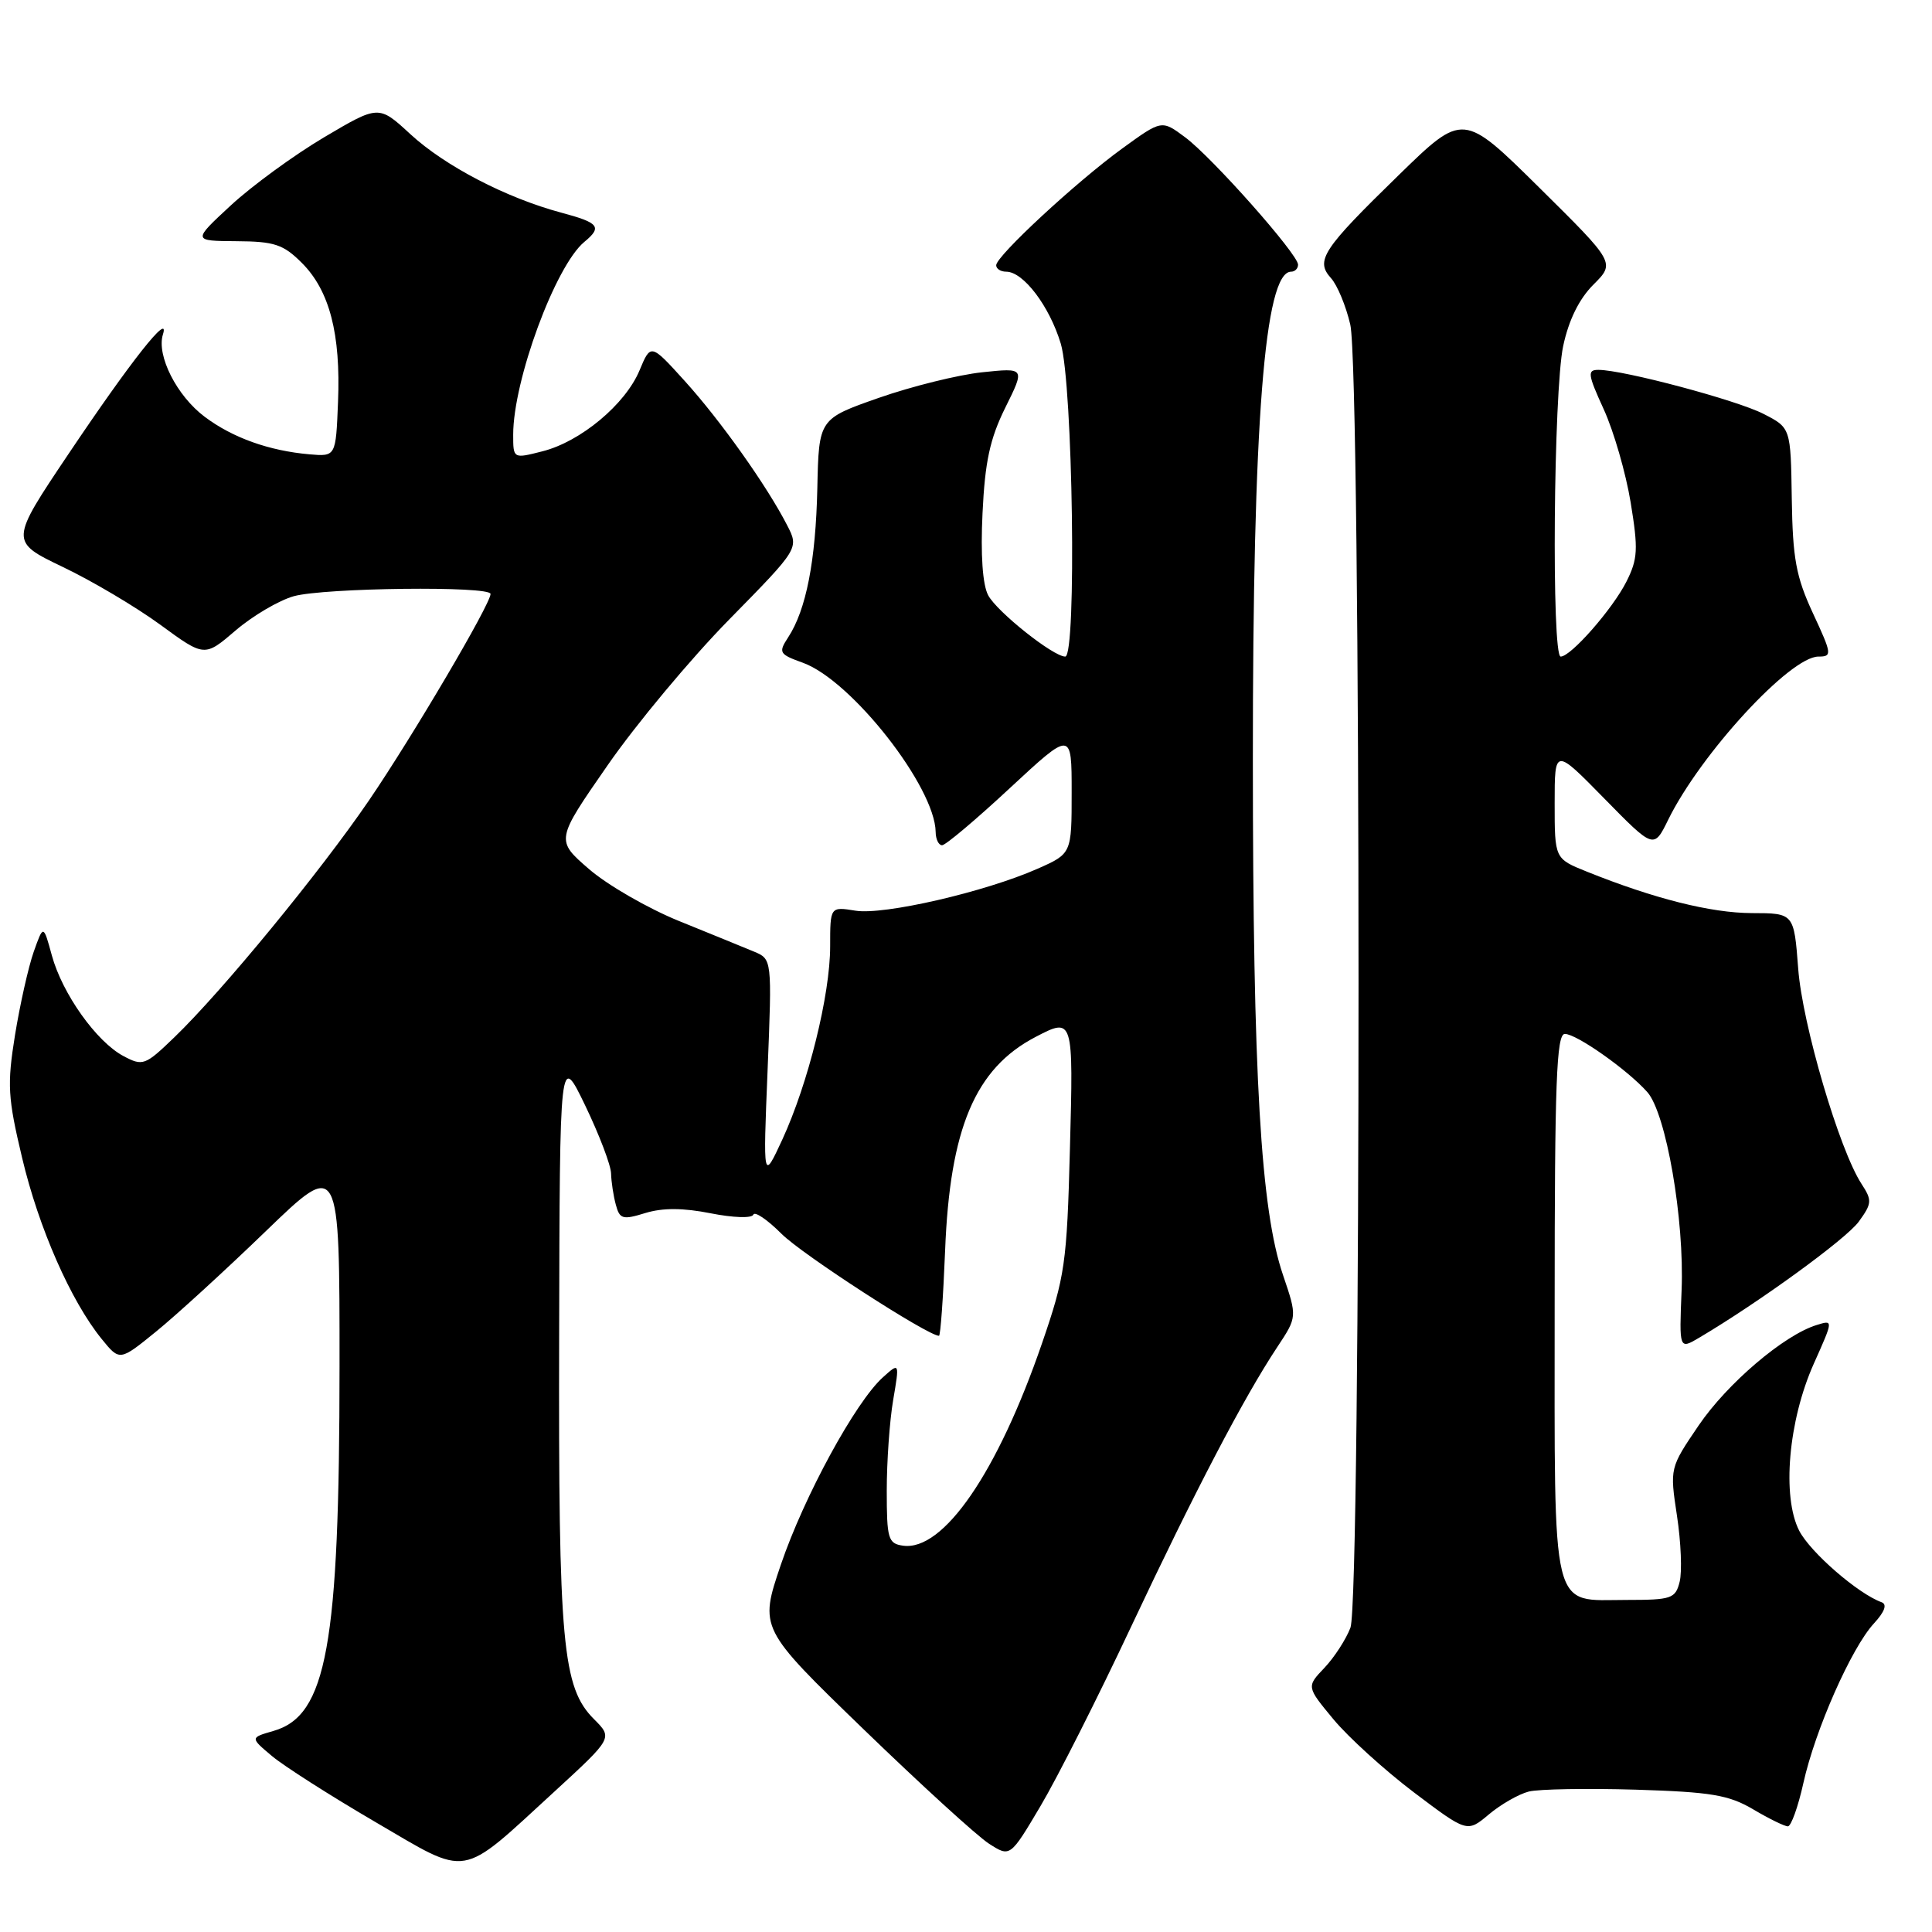 <?xml version="1.0" encoding="UTF-8" standalone="no"?>
<!DOCTYPE svg PUBLIC "-//W3C//DTD SVG 1.1//EN" "http://www.w3.org/Graphics/SVG/1.1/DTD/svg11.dtd" >
<svg xmlns="http://www.w3.org/2000/svg" xmlns:xlink="http://www.w3.org/1999/xlink" version="1.1" viewBox="0 0 256 256">
 <g >
 <path fill="currentColor"
d=" M 73.46 237.40 C 81.20 230.29 81.20 230.29 78.72 227.81 C 74.52 223.61 73.99 217.88 74.09 177.20 C 74.17 139.50 74.17 139.50 77.55 146.50 C 79.40 150.35 80.95 154.40 80.97 155.50 C 81.00 156.60 81.28 158.46 81.60 159.63 C 82.11 161.55 82.51 161.66 85.52 160.73 C 87.82 160.03 90.51 160.04 94.18 160.77 C 97.15 161.36 99.64 161.44 99.82 160.95 C 100.00 160.47 101.68 161.61 103.56 163.49 C 106.28 166.22 122.94 177.00 124.42 177.00 C 124.62 177.00 124.98 171.94 125.23 165.75 C 125.86 149.52 129.21 141.58 137.20 137.41 C 142.22 134.79 142.24 134.83 141.77 152.25 C 141.37 167.41 141.12 169.14 138.07 178.00 C 132.19 195.10 125.00 205.57 119.65 204.81 C 117.68 204.53 117.50 203.90 117.50 197.50 C 117.50 193.65 117.88 188.25 118.35 185.51 C 119.20 180.51 119.20 180.51 116.98 182.51 C 113.35 185.78 106.54 198.29 103.47 207.32 C 100.61 215.76 100.61 215.76 114.42 229.13 C 122.02 236.48 129.50 243.31 131.05 244.30 C 133.85 246.10 133.85 246.10 137.88 239.30 C 140.10 235.56 145.51 224.85 149.90 215.50 C 158.30 197.65 164.80 185.20 169.24 178.50 C 171.89 174.50 171.89 174.50 170.01 168.96 C 167.05 160.30 166.02 142.66 166.01 100.71 C 166.00 55.93 167.56 36.00 171.08 36.00 C 171.58 36.00 172.00 35.58 172.00 35.07 C 172.00 33.69 160.57 20.80 157.01 18.17 C 153.93 15.88 153.93 15.88 148.71 19.67 C 142.62 24.09 132.00 33.93 132.00 35.15 C 132.00 35.62 132.60 36.00 133.33 36.00 C 135.60 36.00 139.06 40.56 140.56 45.54 C 142.16 50.86 142.68 87.00 141.15 87.00 C 139.56 87.00 132.11 81.07 130.94 78.88 C 130.20 77.50 129.92 73.50 130.19 68.00 C 130.51 61.19 131.17 58.13 133.21 54.01 C 135.83 48.73 135.83 48.73 130.13 49.33 C 127.00 49.66 120.85 51.18 116.47 52.71 C 108.50 55.50 108.50 55.50 108.30 64.71 C 108.09 74.31 106.82 80.82 104.43 84.46 C 103.12 86.47 103.24 86.69 106.39 87.82 C 112.83 90.15 123.90 104.27 123.98 110.25 C 123.99 111.21 124.38 112.00 124.83 112.00 C 125.29 112.00 129.34 108.59 133.83 104.41 C 142.00 96.83 142.00 96.83 142.00 104.97 C 142.00 113.11 142.00 113.11 137.49 115.11 C 130.52 118.19 117.12 121.28 113.36 120.67 C 110.00 120.13 110.00 120.13 110.00 125.40 C 110.00 131.83 107.09 143.56 103.66 151.00 C 101.11 156.50 101.11 156.50 101.71 141.80 C 102.30 127.09 102.30 127.09 99.90 126.09 C 98.58 125.54 94.12 123.72 90.00 122.05 C 85.88 120.38 80.50 117.28 78.06 115.17 C 73.62 111.33 73.62 111.33 80.50 101.42 C 84.28 95.96 91.54 87.26 96.63 82.08 C 105.88 72.66 105.88 72.66 104.29 69.58 C 101.62 64.38 95.46 55.70 90.73 50.48 C 86.23 45.51 86.23 45.51 84.74 49.08 C 82.86 53.58 76.94 58.52 71.88 59.80 C 68.00 60.79 68.00 60.79 68.00 57.60 C 68.00 50.40 73.59 35.24 77.42 32.06 C 79.83 30.07 79.39 29.52 74.38 28.18 C 67.09 26.23 58.96 22.00 54.38 17.78 C 50.18 13.91 50.18 13.91 42.93 18.20 C 38.94 20.57 33.39 24.62 30.59 27.21 C 25.50 31.92 25.50 31.92 31.33 31.96 C 36.37 31.99 37.54 32.38 40.00 34.84 C 43.67 38.51 45.16 44.25 44.79 53.27 C 44.50 60.50 44.50 60.50 41.00 60.20 C 35.66 59.73 30.85 58.02 27.14 55.24 C 23.43 52.47 20.71 47.10 21.59 44.31 C 22.56 41.23 17.36 47.81 9.09 60.13 C 1.29 71.75 1.29 71.75 8.33 75.13 C 12.21 76.98 18.02 80.43 21.24 82.78 C 27.10 87.07 27.10 87.07 31.23 83.53 C 33.51 81.58 36.97 79.55 38.93 79.00 C 42.97 77.88 65.00 77.62 65.00 78.70 C 65.00 80.05 54.66 97.60 48.89 106.06 C 42.41 115.55 29.43 131.35 23.12 137.43 C 19.22 141.19 18.93 141.30 16.35 139.93 C 12.78 138.03 8.26 131.68 6.87 126.60 C 5.75 122.50 5.75 122.50 4.46 126.14 C 3.76 128.14 2.65 133.09 1.99 137.14 C 0.93 143.73 1.03 145.44 2.93 153.42 C 5.13 162.71 9.39 172.40 13.48 177.43 C 15.86 180.36 15.86 180.36 20.68 176.44 C 23.33 174.29 29.89 168.29 35.25 163.11 C 45.00 153.70 45.00 153.70 44.99 181.10 C 44.98 218.06 43.30 227.34 36.23 229.36 C 33.14 230.25 33.14 230.25 36.03 232.68 C 37.61 234.01 43.77 237.94 49.71 241.41 C 62.33 248.78 60.75 249.05 73.46 237.40 Z  M 202.57 237.39 C 203.89 237.06 210.27 236.95 216.74 237.14 C 226.75 237.45 229.07 237.84 232.31 239.75 C 234.40 240.99 236.47 242.00 236.90 242.00 C 237.33 242.00 238.26 239.41 238.96 236.25 C 240.52 229.22 245.30 218.39 248.29 215.13 C 249.74 213.56 250.09 212.58 249.31 212.30 C 246.22 211.19 239.90 205.71 238.41 202.84 C 236.09 198.33 236.96 188.25 240.34 180.69 C 242.94 174.88 242.94 174.88 240.72 175.57 C 236.39 176.90 228.87 183.31 225.08 188.88 C 221.25 194.52 221.25 194.52 222.21 200.86 C 222.74 204.34 222.90 208.28 222.56 209.60 C 222.01 211.82 221.49 212.00 215.55 212.00 C 205.38 212.00 206.00 214.54 206.00 172.93 C 206.00 143.43 206.24 137.00 207.35 137.00 C 208.91 137.00 215.67 141.77 218.28 144.71 C 220.77 147.53 223.21 161.60 222.82 170.97 C 222.50 178.82 222.50 178.82 225.14 177.26 C 233.10 172.55 244.64 164.16 246.30 161.87 C 248.05 159.46 248.08 159.05 246.66 156.87 C 243.72 152.36 238.82 135.72 238.27 128.34 C 237.71 121.00 237.71 121.00 232.11 120.99 C 226.71 120.97 219.20 119.09 210.25 115.49 C 206.00 113.78 206.00 113.78 206.00 106.44 C 206.00 99.10 206.00 99.10 212.57 105.80 C 219.14 112.50 219.14 112.50 221.04 108.63 C 225.34 99.88 237.20 87.00 240.95 87.00 C 242.79 87.00 242.75 86.69 240.22 81.25 C 237.98 76.42 237.54 74.00 237.42 66.09 C 237.28 56.69 237.28 56.69 233.67 54.84 C 230.13 53.02 215.13 49.02 211.81 49.01 C 210.30 49.00 210.38 49.59 212.51 54.25 C 213.83 57.14 215.43 62.68 216.07 66.57 C 217.09 72.79 217.02 74.06 215.51 77.07 C 213.67 80.71 208.15 87.00 206.80 87.00 C 205.57 87.00 205.85 51.80 207.13 45.85 C 207.86 42.41 209.25 39.59 211.14 37.71 C 214.03 34.82 214.03 34.82 203.95 24.85 C 193.87 14.89 193.87 14.89 185.35 23.19 C 175.23 33.05 174.26 34.52 176.36 36.85 C 177.20 37.77 178.35 40.55 178.92 43.01 C 180.37 49.31 180.38 211.85 178.94 215.68 C 178.35 217.23 176.80 219.62 175.49 221.00 C 173.11 223.50 173.11 223.50 176.70 227.83 C 178.68 230.21 183.47 234.56 187.35 237.50 C 194.41 242.83 194.41 242.83 197.28 240.42 C 198.86 239.09 201.24 237.73 202.57 237.39 Z "/>
</g>
</svg>